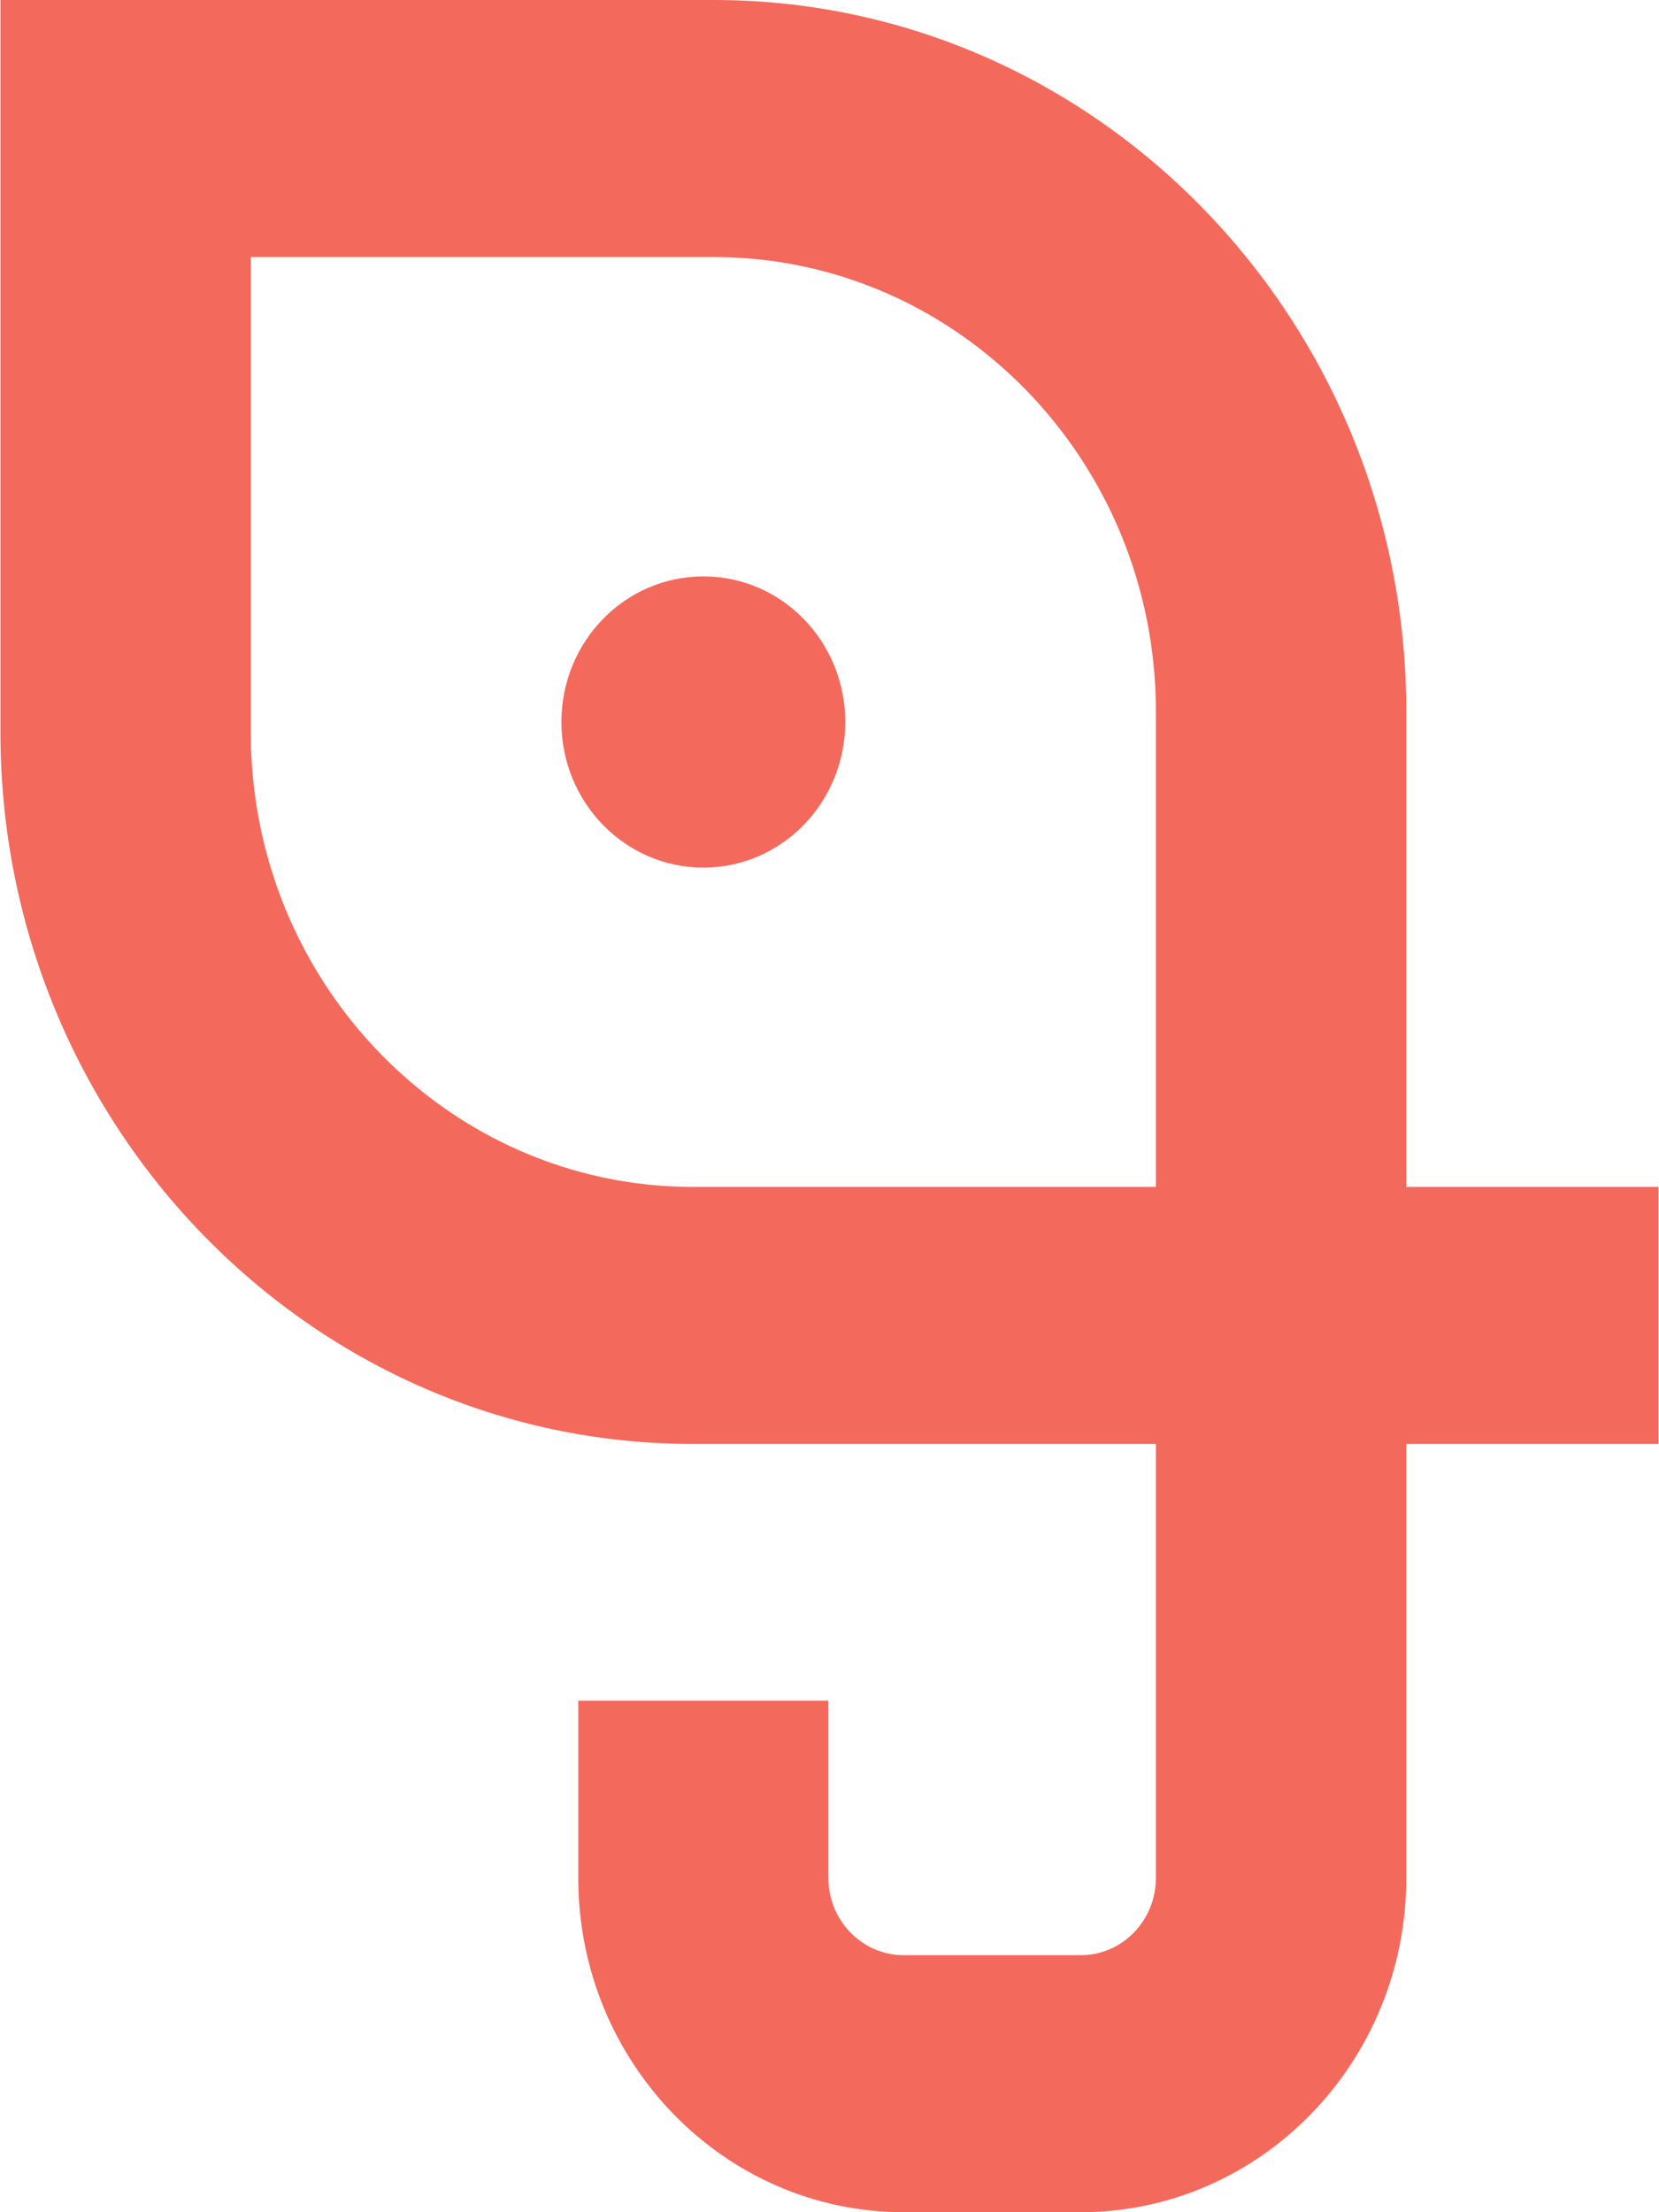<?xml version="1.0" encoding="UTF-8"?>
<svg xmlns="http://www.w3.org/2000/svg" xmlns:xlink="http://www.w3.org/1999/xlink" width="30" height="40" viewBox="0 0 30 40" version="1.1">
<g id="surface1">
<path style=" stroke:none;fill-rule:nonzero;fill:rgb(95.294%,41.569%,36.471%);fill-opacity:1;" d="M 25.43 26.109 L 12.531 26.109 C 5.629 26.109 0.008 20.34 0.008 13.246 L 0.008 0 L 12.906 0 C 19.812 0 25.43 5.77 25.43 12.863 Z M 4.535 4.648 L 4.535 13.246 C 4.535 17.777 8.121 21.461 12.531 21.461 L 20.902 21.461 L 20.902 12.863 C 20.902 8.332 17.316 4.648 12.906 4.648 Z M 4.535 4.648 "/>
<path style=" stroke:none;fill-rule:nonzero;fill:rgb(95.294%,41.569%,36.471%);fill-opacity:1;" d="M 19.547 40 L 16.34 40 C 13.094 40 10.457 37.289 10.457 33.957 L 10.457 30.75 L 14.98 30.75 L 14.98 33.957 C 14.98 34.727 15.59 35.352 16.34 35.352 L 19.547 35.352 C 20.293 35.352 20.902 34.727 20.902 33.957 L 20.902 21.461 L 29.992 21.461 L 29.992 26.109 L 25.43 26.109 L 25.43 33.957 C 25.43 37.289 22.789 40 19.543 40 Z M 19.547 40 "/>
<path style=" stroke:none;fill-rule:nonzero;fill:rgb(95.294%,41.569%,36.471%);fill-opacity:1;" d="M 15.285 13.055 C 15.285 14.508 14.137 15.688 12.719 15.688 C 11.301 15.688 10.152 14.508 10.152 13.055 C 10.152 11.598 11.301 10.422 12.719 10.422 C 14.137 10.422 15.285 11.598 15.285 13.055 Z M 15.285 13.055 "/>
</g>
</svg>
